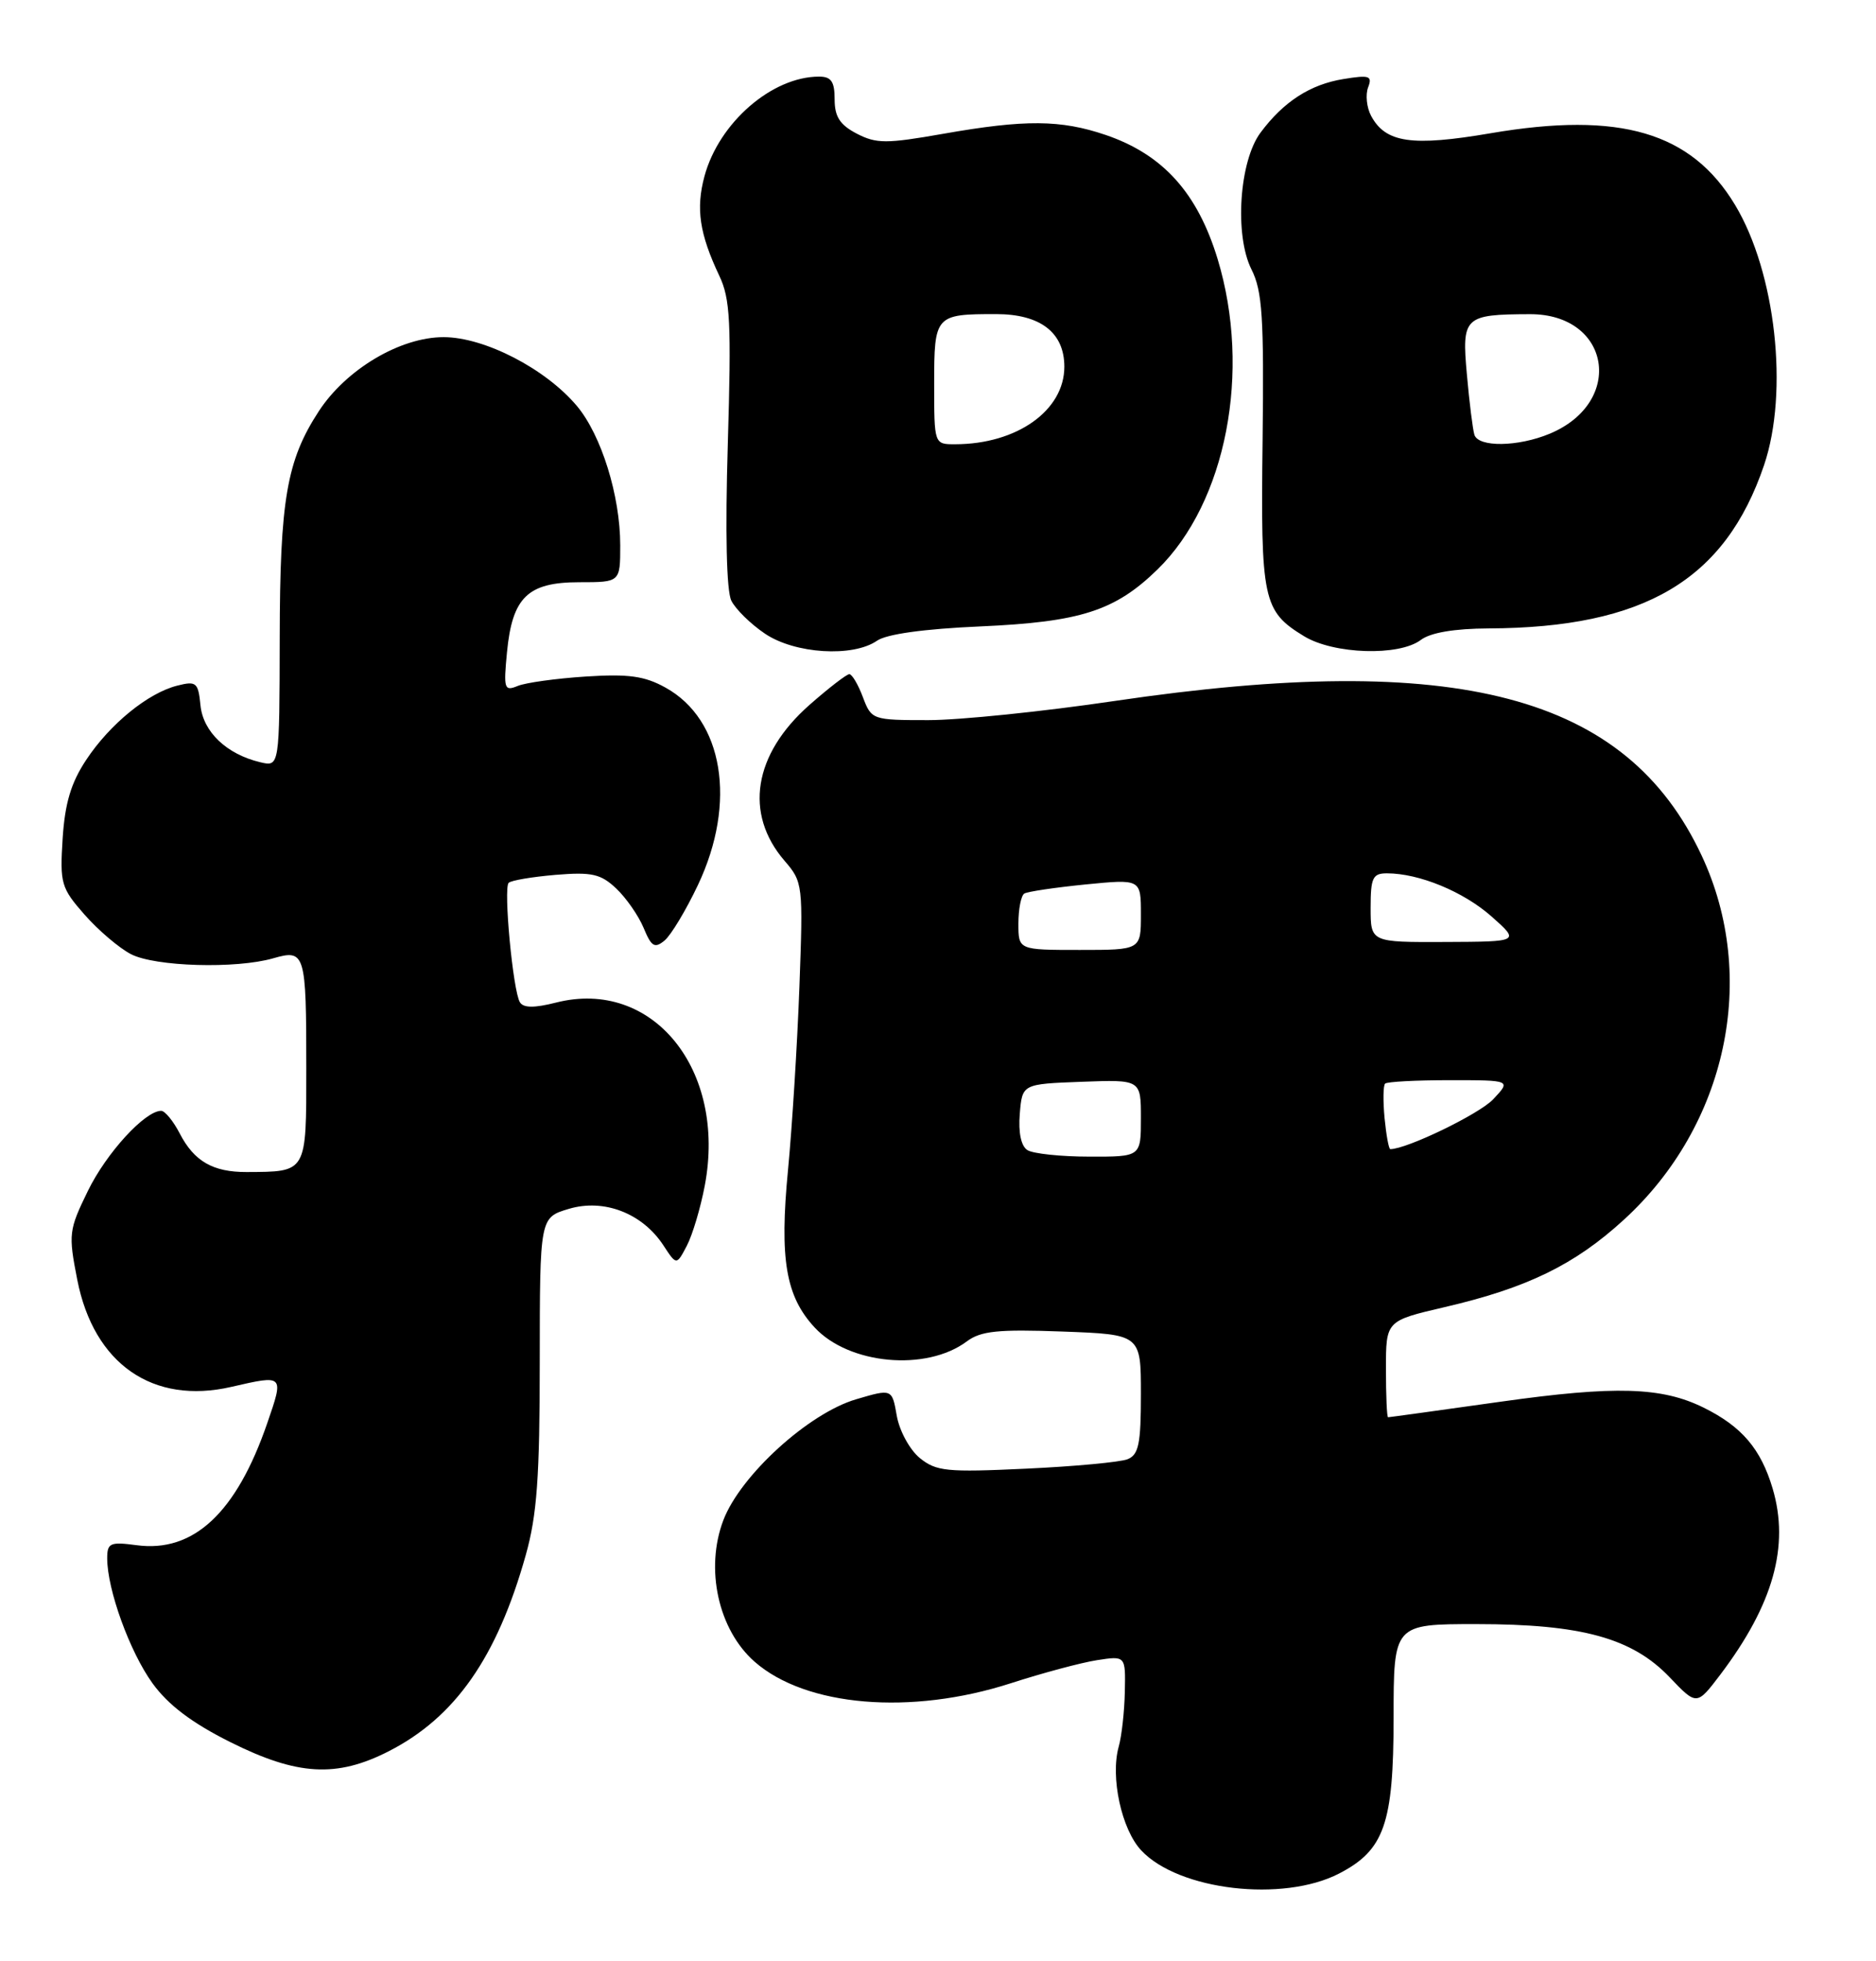 <?xml version="1.0" encoding="UTF-8" standalone="no"?>
<!DOCTYPE svg PUBLIC "-//W3C//DTD SVG 1.1//EN" "http://www.w3.org/Graphics/SVG/1.1/DTD/svg11.dtd" >
<svg xmlns="http://www.w3.org/2000/svg" xmlns:xlink="http://www.w3.org/1999/xlink" version="1.1" viewBox="0 0 245 256">
 <g >
 <path fill="currentColor"
d=" M 174.88 244.56 C 180.79 241.51 181.99 238.06 182.00 224.25 C 182.00 212.00 182.00 212.00 192.82 212.00 C 206.56 212.00 213.16 213.82 218.05 218.94 C 221.59 222.65 221.59 222.65 224.68 218.58 C 231.58 209.45 233.73 201.82 231.50 194.30 C 229.96 189.13 227.48 186.21 222.50 183.75 C 217.03 181.04 210.95 180.86 195.98 182.97 C 188.04 184.09 181.43 185.00 181.28 185.00 C 181.12 185.00 181.00 182.17 181.00 178.70 C 181.00 172.41 181.00 172.41 188.64 170.63 C 199.45 168.12 205.66 165.09 212.08 159.21 C 225.54 146.90 229.67 127.57 222.24 111.70 C 212.41 90.69 190.38 84.89 145.57 91.50 C 136.26 92.88 125.31 94.00 121.24 94.00 C 113.92 94.00 113.81 93.96 112.69 91.00 C 112.07 89.35 111.27 88.00 110.92 88.00 C 110.57 88.00 108.22 89.81 105.71 92.02 C 98.40 98.46 97.16 106.20 102.45 112.35 C 104.86 115.14 104.89 115.46 104.40 128.85 C 104.12 136.36 103.45 147.11 102.91 152.74 C 101.79 164.35 102.61 169.21 106.39 173.28 C 110.87 178.12 120.97 179.05 126.26 175.10 C 128.10 173.73 130.33 173.50 138.75 173.81 C 149.00 174.19 149.00 174.19 149.00 181.99 C 149.00 188.48 148.71 189.90 147.25 190.48 C 146.29 190.86 140.32 191.42 134.00 191.71 C 123.63 192.20 122.27 192.06 120.12 190.32 C 118.81 189.25 117.47 186.78 117.12 184.83 C 116.50 181.27 116.50 181.27 111.82 182.65 C 105.62 184.46 96.71 192.57 94.47 198.43 C 92.05 204.78 93.80 212.74 98.55 216.91 C 105.24 222.78 118.96 223.93 132.01 219.72 C 136.13 218.39 141.19 217.03 143.25 216.71 C 147.00 216.13 147.00 216.13 146.90 220.81 C 146.85 223.39 146.49 226.62 146.10 228.00 C 144.99 231.98 146.47 238.81 149.05 241.55 C 153.94 246.76 167.55 248.35 174.88 244.56 Z  M 50.78 228.59 C 59.45 224.16 64.91 216.34 68.66 203.00 C 70.13 197.77 70.49 192.84 70.49 177.72 C 70.50 158.93 70.50 158.93 74.28 157.80 C 78.86 156.43 83.88 158.36 86.63 162.55 C 88.35 165.18 88.35 165.18 89.70 162.61 C 90.44 161.19 91.49 157.67 92.04 154.77 C 94.92 139.61 85.22 127.67 72.62 130.87 C 69.77 131.59 68.36 131.58 67.90 130.83 C 66.99 129.36 65.73 115.94 66.43 115.24 C 66.75 114.92 69.50 114.46 72.55 114.20 C 77.28 113.81 78.45 114.07 80.47 115.97 C 81.77 117.20 83.38 119.51 84.05 121.11 C 85.07 123.58 85.49 123.84 86.79 122.77 C 87.63 122.07 89.60 118.80 91.16 115.50 C 96.25 104.74 94.47 93.94 86.92 89.76 C 84.19 88.24 82.09 87.95 76.50 88.31 C 72.65 88.56 68.65 89.11 67.61 89.54 C 65.86 90.26 65.75 89.93 66.21 85.15 C 66.90 77.96 68.92 76.00 75.65 76.00 C 81.00 76.00 81.00 76.00 81.00 71.18 C 81.00 64.71 78.53 56.79 75.34 52.99 C 71.25 48.13 63.29 44.02 57.95 44.01 C 52.28 44.00 45.20 48.20 41.62 53.70 C 37.44 60.12 36.56 65.23 36.53 83.30 C 36.50 100.09 36.50 100.09 34.00 99.50 C 29.60 98.46 26.52 95.53 26.18 92.06 C 25.89 89.09 25.63 88.87 23.18 89.49 C 19.35 90.44 14.35 94.51 11.25 99.20 C 9.27 102.19 8.48 104.84 8.18 109.46 C 7.81 115.32 7.98 115.91 11.04 119.39 C 12.83 121.43 15.56 123.75 17.10 124.55 C 20.25 126.18 30.82 126.49 35.68 125.09 C 39.86 123.89 40.00 124.37 40.00 139.47 C 40.00 153.18 40.13 152.95 32.18 152.99 C 27.81 153.00 25.36 151.59 23.48 147.97 C 22.64 146.34 21.54 145.00 21.05 145.00 C 18.94 145.00 13.90 150.49 11.48 155.45 C 8.98 160.57 8.92 161.08 10.09 167.05 C 12.25 178.05 19.97 183.40 30.23 181.03 C 37.11 179.45 37.09 179.43 34.91 185.75 C 30.88 197.47 25.28 202.70 17.84 201.70 C 14.38 201.24 14.00 201.41 14.00 203.41 C 14.00 207.50 16.95 215.63 19.92 219.73 C 21.97 222.56 25.05 224.89 30.07 227.40 C 38.83 231.78 43.96 232.08 50.78 228.59 Z  M 114.53 83.64 C 115.78 82.77 120.68 82.09 128.00 81.77 C 141.10 81.19 145.61 79.75 151.17 74.33 C 160.14 65.58 163.46 48.46 159.02 33.82 C 156.39 25.17 151.88 20.17 144.41 17.62 C 138.52 15.62 133.88 15.58 123.15 17.47 C 115.75 18.77 114.46 18.77 111.90 17.45 C 109.69 16.30 109.00 15.24 109.00 12.97 C 109.00 10.65 108.56 10.00 106.97 10.00 C 100.81 10.00 93.88 16.03 92.00 23.01 C 90.86 27.24 91.35 30.52 93.94 36.00 C 95.37 39.01 95.52 42.08 95.05 57.94 C 94.70 69.55 94.88 77.14 95.51 78.41 C 96.07 79.53 98.05 81.47 99.91 82.72 C 103.81 85.35 111.37 85.82 114.53 83.64 Z  M 185.56 83.53 C 186.82 82.58 189.93 82.05 194.42 82.03 C 214.78 81.94 225.29 75.71 230.38 60.72 C 233.63 51.13 231.90 35.57 226.60 26.76 C 220.88 17.25 211.57 14.51 194.69 17.39 C 184.39 19.15 180.95 18.65 179.06 15.12 C 178.48 14.03 178.31 12.37 178.67 11.41 C 179.25 9.90 178.85 9.76 175.44 10.32 C 171.12 11.02 167.64 13.26 164.63 17.30 C 161.84 21.02 161.20 30.71 163.44 35.17 C 164.86 37.99 165.08 41.42 164.89 57.50 C 164.63 78.35 164.93 79.77 170.31 83.05 C 174.18 85.41 182.72 85.68 185.56 83.53 Z  M 134.18 150.13 C 133.35 149.61 132.98 147.84 133.18 145.40 C 133.50 141.50 133.50 141.50 141.25 141.21 C 149.00 140.92 149.00 140.92 149.00 145.96 C 149.00 151.00 149.00 151.00 142.25 150.98 C 138.54 150.98 134.91 150.59 134.18 150.13 Z  M 180.82 145.95 C 180.61 143.72 180.64 141.69 180.89 141.45 C 181.13 141.20 184.94 141.00 189.34 141.00 C 197.35 141.00 197.35 141.00 195.01 143.49 C 193.21 145.41 183.73 150.00 181.57 150.00 C 181.37 150.00 181.04 148.18 180.82 145.95 Z  M 133.00 120.56 C 133.00 118.67 133.35 116.90 133.77 116.64 C 134.19 116.38 137.79 115.85 141.77 115.45 C 149.00 114.74 149.00 114.74 149.00 119.37 C 149.00 124.00 149.00 124.00 141.00 124.00 C 133.00 124.00 133.00 124.00 133.00 120.56 Z  M 179.00 118.50 C 179.00 114.57 179.27 114.00 181.13 114.00 C 185.33 114.00 191.11 116.38 194.78 119.62 C 198.50 122.92 198.50 122.92 188.75 122.96 C 179.00 123.00 179.00 123.00 179.00 118.50 Z  M 122.00 50.11 C 122.00 41.14 122.13 41.00 130.08 41.00 C 135.87 41.00 139.00 43.41 139.00 47.87 C 139.00 53.58 132.81 57.98 124.75 57.99 C 122.00 58.00 122.00 58.00 122.00 50.11 Z  M 192.55 56.75 C 192.34 56.06 191.89 52.52 191.57 48.87 C 190.89 41.36 191.22 41.04 199.80 41.01 C 210.33 40.98 212.25 52.49 202.40 56.61 C 198.26 58.34 193.07 58.41 192.55 56.75 Z "/>
</g>
</svg>